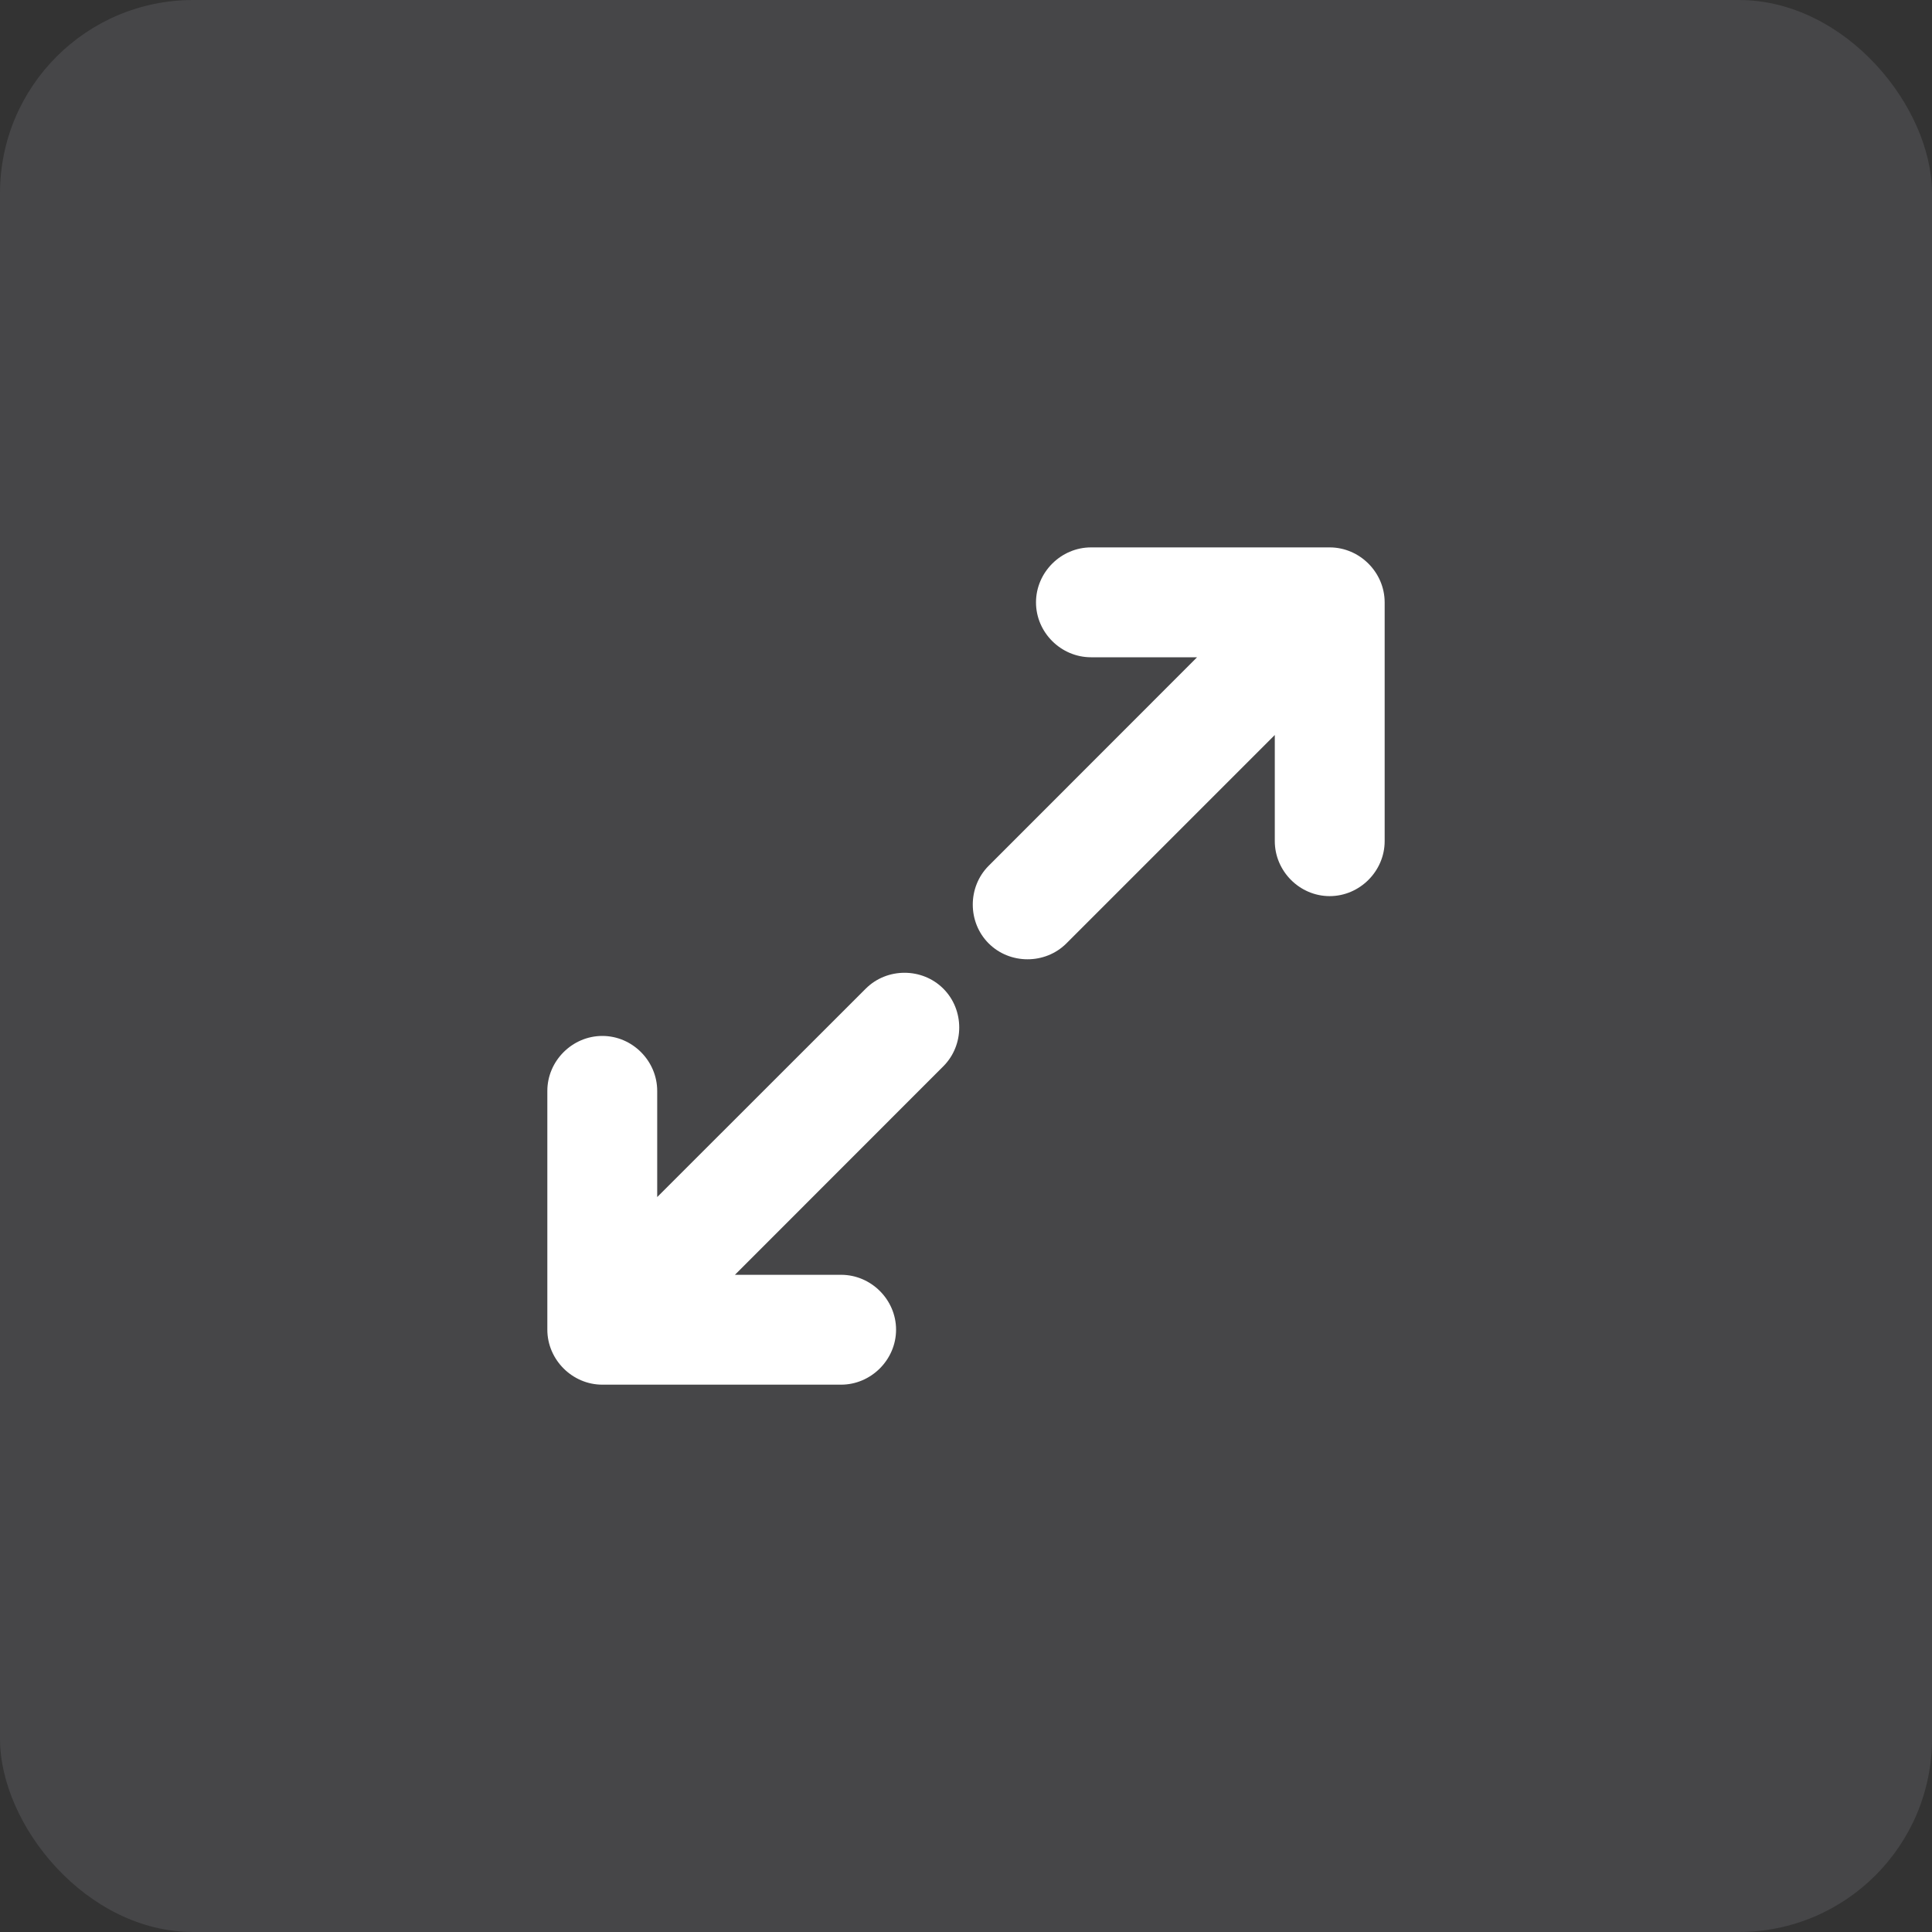 <svg width="30" height="30" version="1.1" viewBox="0 0 30 30" xmlns="http://www.w3.org/2000/svg">
 <rect x="0" y="0" width="30" height="30" fill="#333333" stroke="none"/>
 <rect width="30" height="30" rx="3" fill="#95959D" opacity=".2"/>
 <g fill="#fff" shape-rendering="auto">
  <path d="m20.647 13.413c-0.194 0-0.353-0.159-0.353-0.353v-2.642c0-0.024-0.01-0.047-0.026-0.064-0.034-0.034-0.09-0.034-0.124 0l-3.939 3.94c-0.138 0.138-0.361 0.138-0.499 0-0.138-0.138-0.138-0.361 0-0.499l3.939-3.94c0.017-0.017 0.025-0.039 0.025-0.062 0-0.048-0.039-0.088-0.088-0.088h-2.64c-0.194 0-0.353-0.159-0.353-0.353s0.159-0.353 0.353-0.353h3.706c0.194 0 0.353 0.159 0.353 0.353v3.707c0 0.194-0.159 0.353-0.353 0.353zm-11.294 3.174c0.194 0 0.353 0.159 0.353 0.353v2.642c0 0.024 0.01 0.047 0.026 0.064 0.034 0.034 0.09 0.034 0.124 0l3.94-3.94c0.138-0.138 0.361-0.138 0.499 0 0.138 0.138 0.138 0.361 0 0.499l-3.94 3.94c-0.017 0.017-0.025 0.039-0.025 0.062 0 0.048 0.039 0.088 0.088 0.088h2.642c0.194 0 0.353 0.159 0.353 0.353s-0.159 0.353-0.353 0.353h-3.707c-0.194 0-0.353-0.159-0.353-0.353v-3.707c0-0.194 0.159-0.353 0.353-0.353z" color="#000000" color-rendering="auto" dominant-baseline="auto" image-rendering="auto" solid-color="#000000" stop-color="#000000" style="font-feature-settings:normal;font-variant-alternates:normal;font-variant-caps:normal;font-variant-east-asian:normal;font-variant-ligatures:normal;font-variant-numeric:normal;font-variant-position:normal;font-variation-settings:normal;inline-size:0;isolation:auto;mix-blend-mode:normal;shape-margin:0;shape-padding:0;text-decoration-color:#000000;text-decoration-line:none;text-decoration-style:solid;text-indent:0;text-orientation:mixed;text-transform:none;white-space:normal"/>
  <path d="m16.941 8.5c-0.466 0-0.854 0.387-0.854 0.854 0 0.466 0.387 0.852 0.854 0.852h1.647l-3.236 3.238c-0.329 0.329-0.329 0.876 0 1.205 0.329 0.329 0.878 0.329 1.207 0l3.236-3.236v1.648c0 0.466 0.385 0.854 0.852 0.854 0.466 0 0.854-0.387 0.854-0.854v-3.707c0-0.466-0.387-0.854-0.854-0.854zm-3.498 6.852-3.238 3.236v-1.648c0-0.466-0.385-0.854-0.852-0.854-0.466 0-0.854 0.387-0.854 0.854v3.707c0 0.466 0.387 0.854 0.854 0.854h3.707c0.466 0 0.854-0.387 0.854-0.854 0-0.466-0.387-0.852-0.854-0.852h-1.648l3.236-3.238c0.329-0.329 0.329-0.876 0-1.205-0.329-0.329-0.876-0.329-1.205 0z" color="#000000" color-rendering="auto" dominant-baseline="auto" image-rendering="auto" solid-color="#000000" stop-color="#000000" style="font-feature-settings:normal;font-variant-alternates:normal;font-variant-caps:normal;font-variant-east-asian:normal;font-variant-ligatures:normal;font-variant-numeric:normal;font-variant-position:normal;font-variation-settings:normal;inline-size:0;isolation:auto;mix-blend-mode:normal;shape-margin:0;shape-padding:0;text-decoration-color:#000000;text-decoration-line:none;text-decoration-style:solid;text-indent:0;text-orientation:mixed;text-transform:none;white-space:normal"/>
 </g>
</svg>
